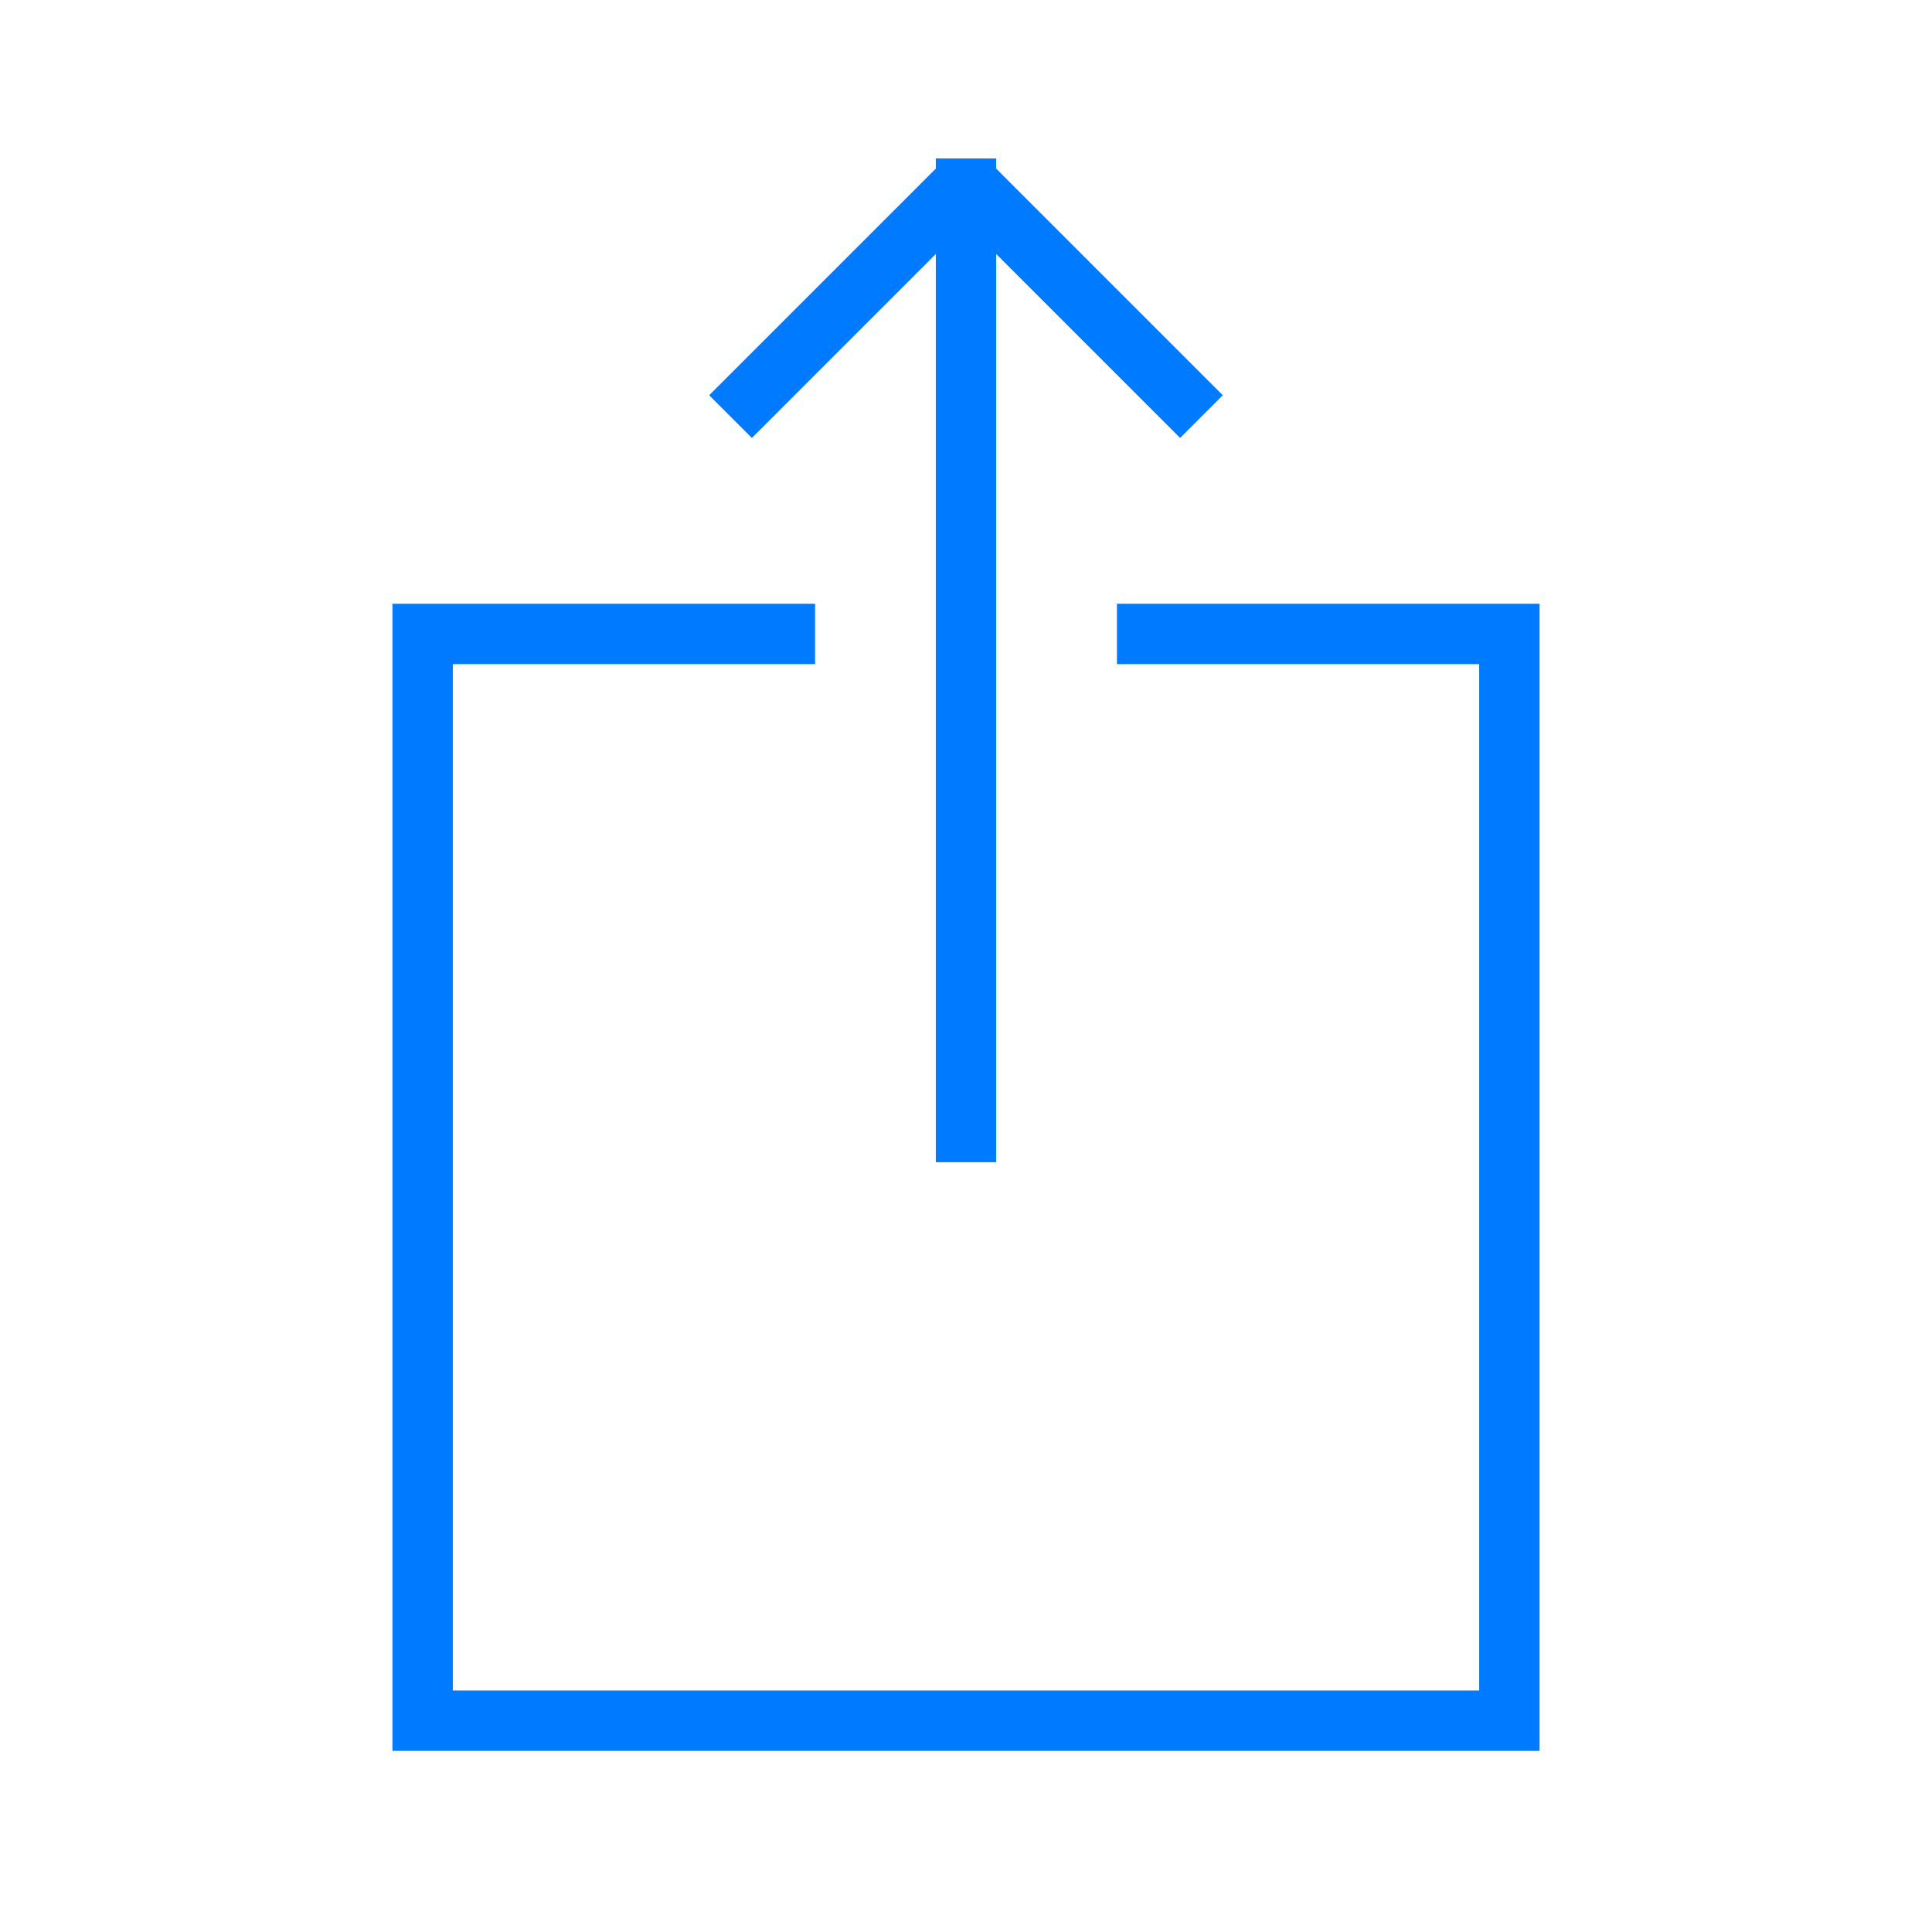 <?xml version="1.0" encoding="utf-8"?>
<!DOCTYPE svg PUBLIC "-//W3C//DTD SVG 1.1//EN" "http://www.w3.org/Graphics/SVG/1.1/DTD/svg11.dtd">
<svg version="1.1" xmlns="http://www.w3.org/2000/svg" xmlns:xlink="http://www.w3.org/1999/xlink" viewBox="0 0 64 64">
	<polyline fill="none" stroke="#007AFF" stroke-width="2" stroke-miterlimit="10" points="37,21 50,21 50,57 14,57 14,21 27,21 "/>
	<line fill="none" stroke="#007AFF" stroke-width="2" stroke-miterlimit="10" x1="32" y1="5.25" x2="32" y2="38.5"/>
	<line fill="none" stroke="#007AFF" stroke-width="2" stroke-miterlimit="10" x1="24.2" y1="13.8" x2="32" y2="6"/>
	<line fill="none" stroke="#007AFF" stroke-width="2" stroke-miterlimit="10" x1="39.8" y1="13.8" x2="32" y2="6"/>
</svg>
